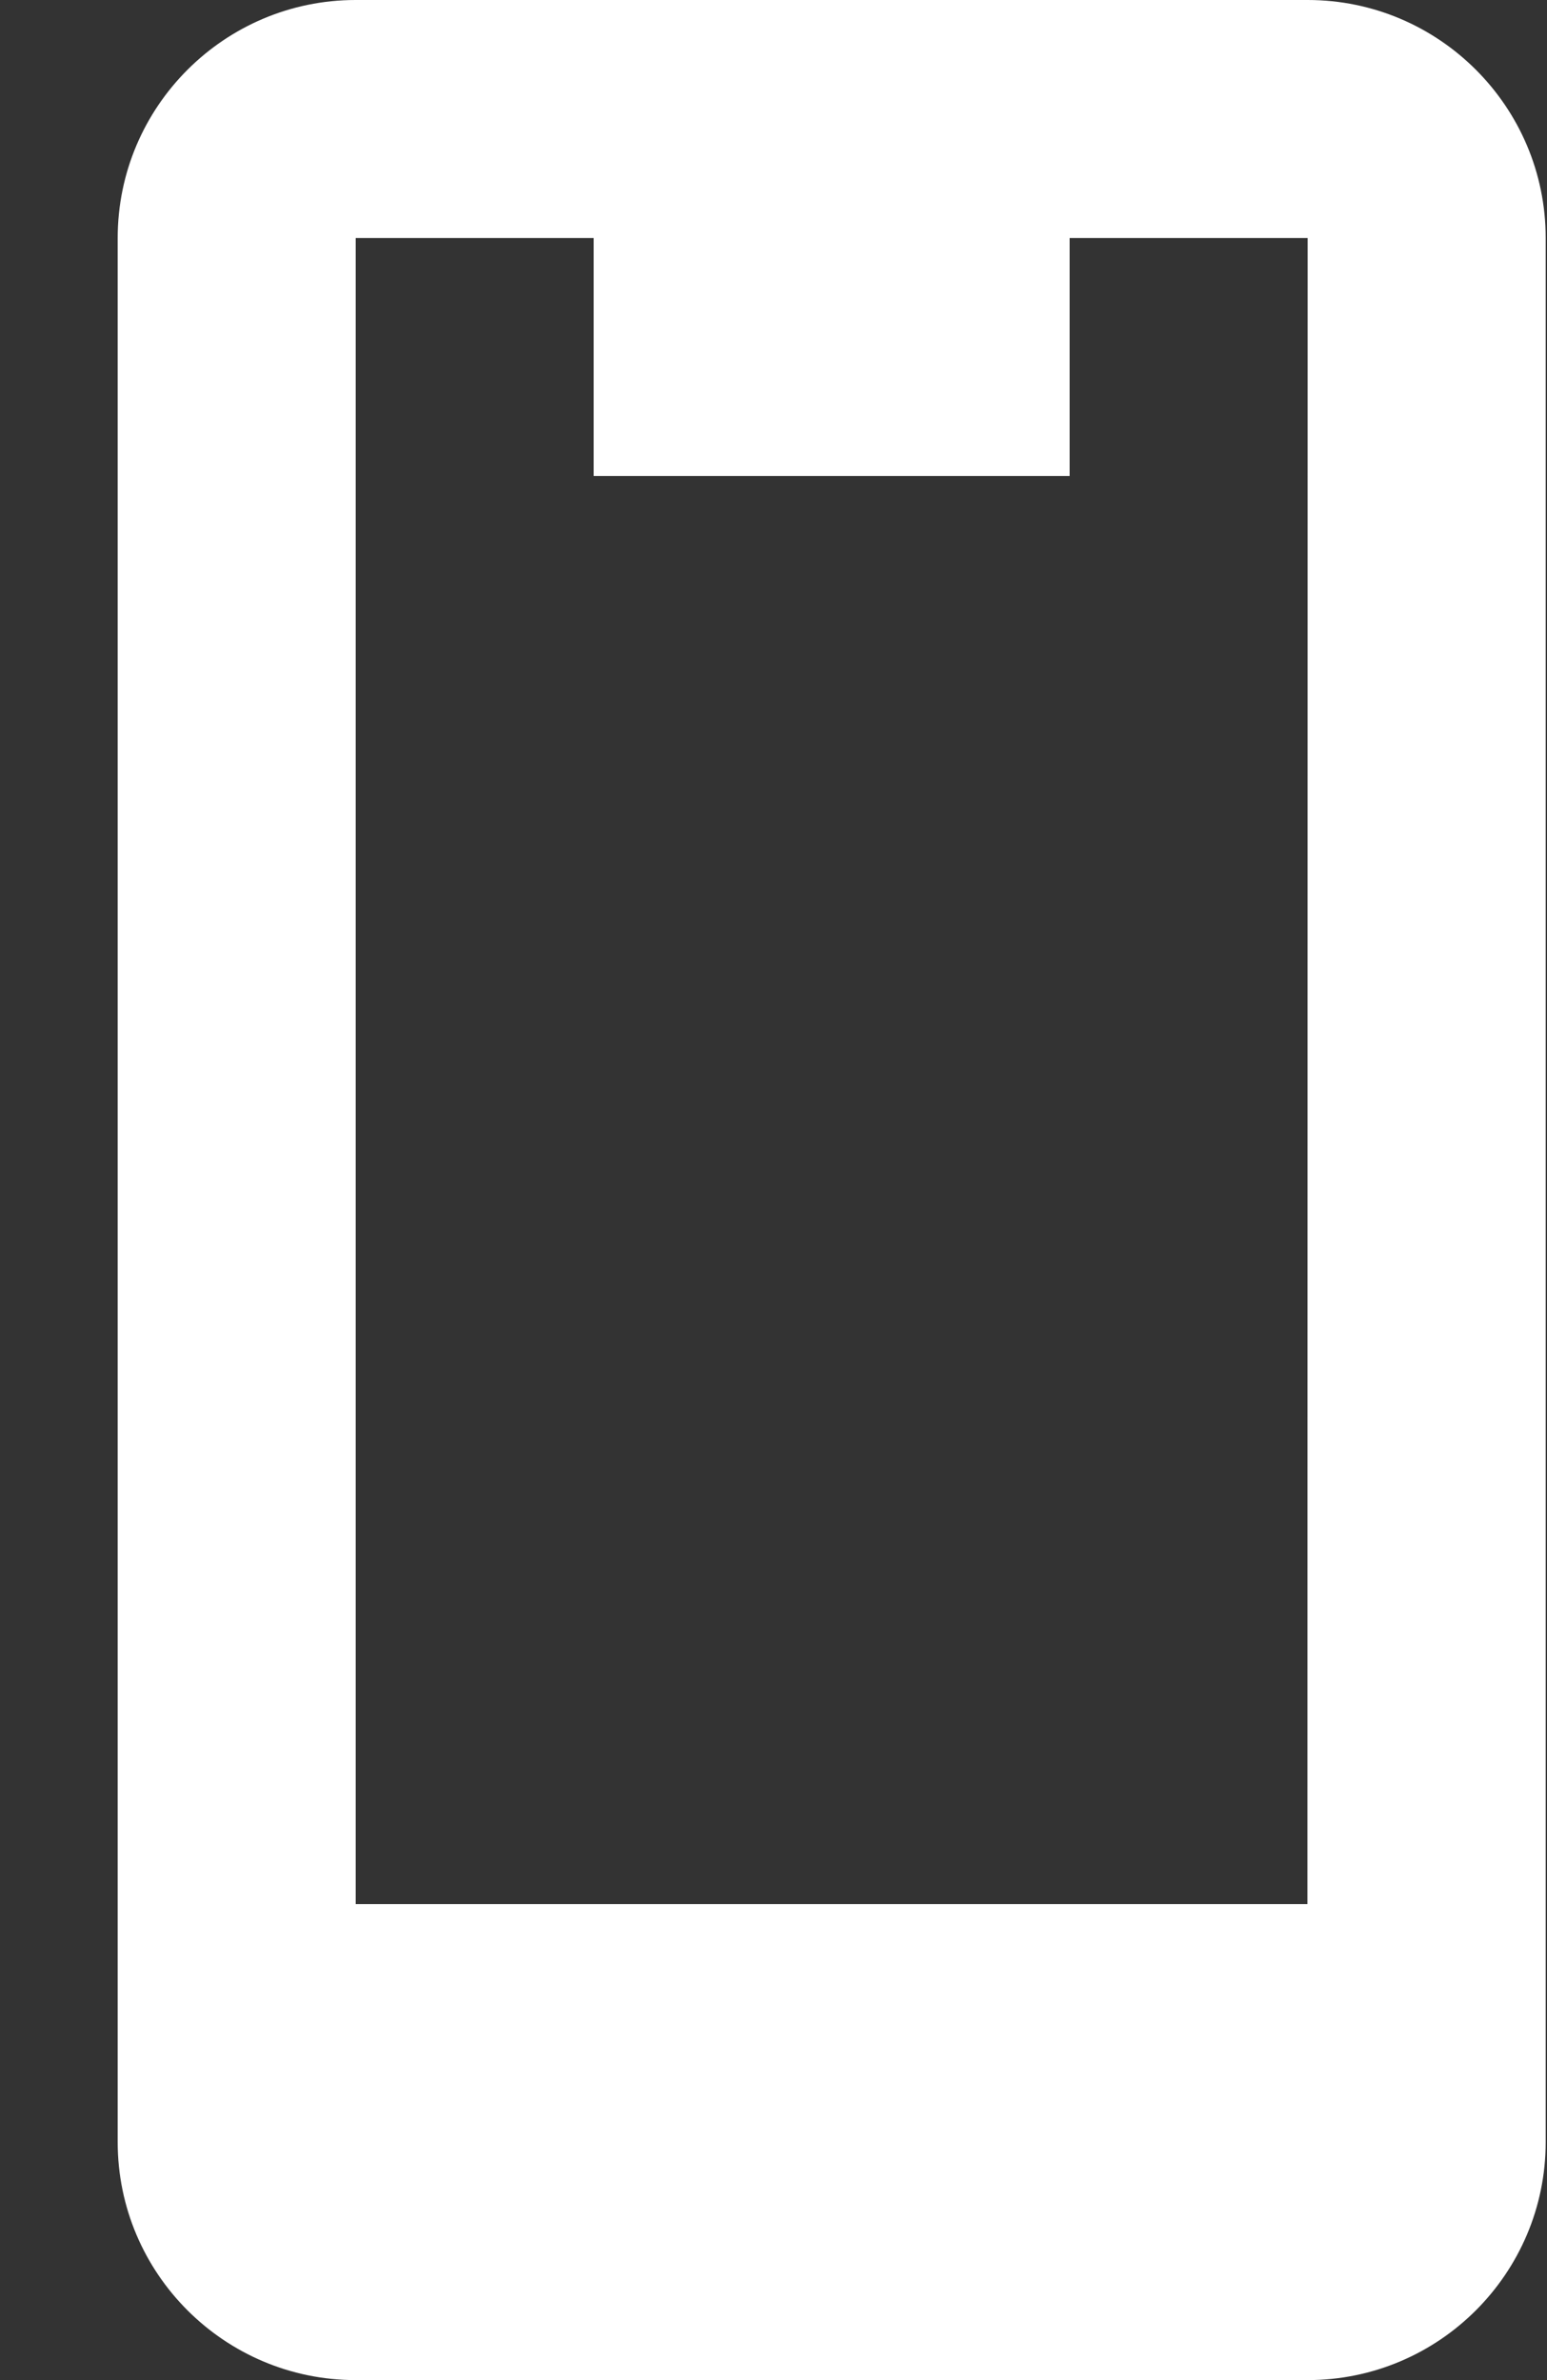 <svg width="13" height="20" viewBox="0 0 13 20" fill="none" xmlns="http://www.w3.org/2000/svg">
<rect x="0" y="0" width="13" height="20" fill="#333333" stroke="none"/>
<path d="M10.989 20C12.092 20 12.989 19.103 12.989 18V2C12.989 0.897 12.092 0 10.989 0H2.989C1.886 0 0.989 0.897 0.989 2V18C0.989 19.103 1.886 20 2.989 20H10.989ZM4.989 2V4H8.989V2H10.989L10.987 16H2.989V2H4.989Z" fill="white"/>
</svg>
